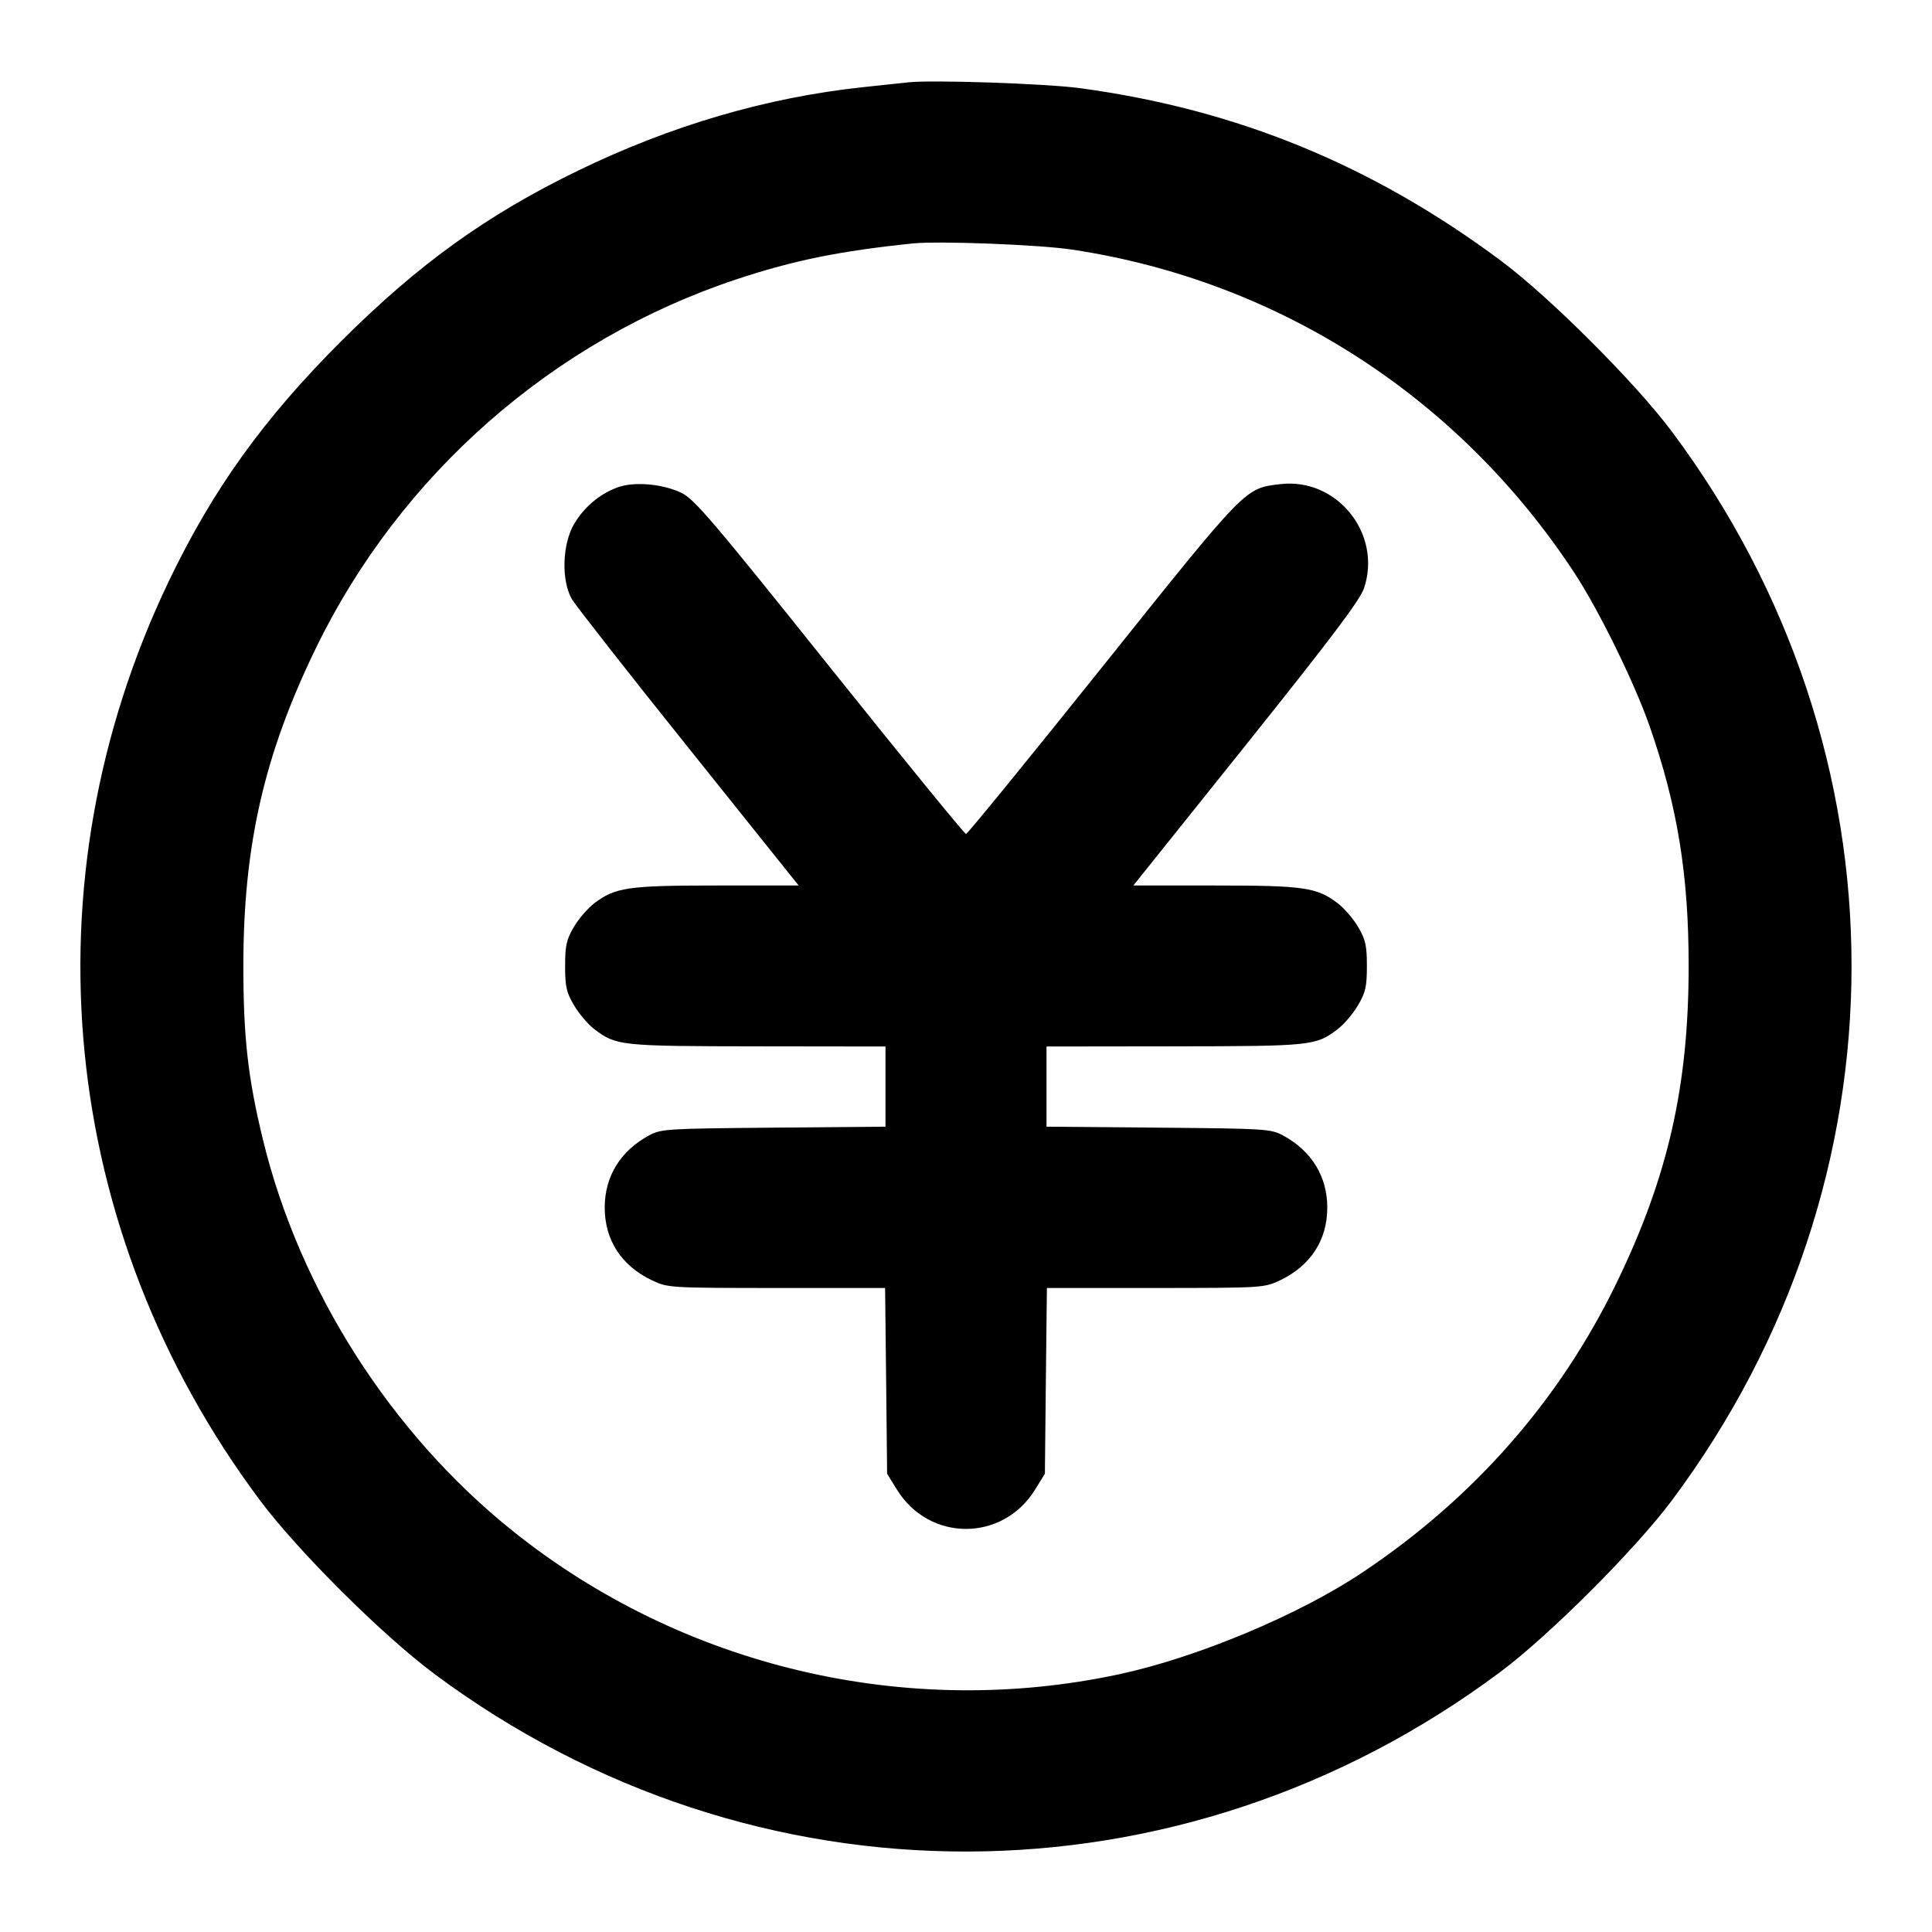 <svg width="24" height="24" viewBox="0 0 24 24" fill="none" xmlns="http://www.w3.org/2000/svg"><path d="M11.280 1.023 C 11.203 1.032,10.951 1.059,10.720 1.083 C 9.527 1.210,8.337 1.558,7.180 2.120 C 6.045 2.671,5.193 3.285,4.238 4.239 C 3.277 5.198,2.643 6.080,2.097 7.220 C 0.301 10.968,0.728 15.286,3.226 18.633 C 3.701 19.269,4.753 20.316,5.400 20.797 C 9.364 23.745,14.666 23.734,18.637 20.770 C 19.246 20.316,20.316 19.246,20.770 18.637 C 23.744 14.652,23.744 9.348,20.770 5.363 C 20.316 4.755,19.247 3.686,18.640 3.235 C 17.045 2.049,15.365 1.360,13.423 1.096 C 13.000 1.038,11.574 0.990,11.280 1.023 M13.320 3.101 C 15.883 3.488,18.124 4.931,19.560 7.120 C 19.863 7.583,20.303 8.479,20.492 9.020 C 20.838 10.013,20.977 10.865,20.977 12.000 C 20.977 13.493,20.720 14.621,20.080 15.940 C 19.375 17.394,18.311 18.607,16.927 19.532 C 16.138 20.060,14.876 20.588,13.908 20.797 C 11.266 21.366,8.479 20.708,6.370 19.019 C 4.857 17.807,3.722 16.029,3.267 14.160 C 3.081 13.397,3.023 12.888,3.023 12.000 C 3.023 10.507,3.280 9.379,3.920 8.060 C 4.971 5.891,6.877 4.221,9.160 3.466 C 9.865 3.233,10.432 3.118,11.340 3.024 C 11.662 2.991,12.911 3.039,13.320 3.101 M7.670 6.055 C 7.446 6.138,7.255 6.300,7.131 6.511 C 6.983 6.763,6.971 7.217,7.106 7.446 C 7.154 7.526,7.806 8.359,8.557 9.296 L 9.921 11.000 8.907 11.000 C 7.800 11.000,7.642 11.023,7.382 11.221 C 7.302 11.282,7.187 11.415,7.128 11.516 C 7.037 11.672,7.020 11.746,7.020 12.000 C 7.020 12.256,7.036 12.328,7.131 12.489 C 7.192 12.592,7.304 12.725,7.381 12.783 C 7.654 12.991,7.700 12.996,9.410 12.998 L 11.000 13.000 11.000 13.498 L 11.000 13.996 9.610 14.008 C 8.273 14.020,8.214 14.023,8.060 14.106 C 7.707 14.297,7.512 14.615,7.512 15.000 C 7.512 15.405,7.719 15.724,8.100 15.905 C 8.298 15.998,8.314 15.999,9.648 16.000 L 10.995 16.000 11.008 17.153 L 11.020 18.307 11.141 18.503 C 11.543 19.156,12.457 19.156,12.859 18.503 L 12.980 18.307 12.992 17.153 L 13.005 16.000 14.352 16.000 C 15.686 15.999,15.702 15.998,15.900 15.905 C 16.281 15.724,16.488 15.405,16.488 15.000 C 16.488 14.615,16.293 14.297,15.940 14.106 C 15.786 14.023,15.727 14.020,14.390 14.008 L 13.000 13.996 13.000 13.498 L 13.000 13.000 14.590 12.998 C 16.300 12.996,16.346 12.991,16.619 12.783 C 16.696 12.725,16.808 12.592,16.869 12.489 C 16.964 12.328,16.980 12.256,16.980 12.000 C 16.980 11.746,16.963 11.672,16.872 11.516 C 16.813 11.415,16.698 11.282,16.618 11.221 C 16.358 11.023,16.200 11.000,15.093 11.000 L 14.079 11.000 15.480 9.250 C 16.551 7.911,16.895 7.454,16.945 7.305 C 17.170 6.629,16.607 5.931,15.905 6.014 C 15.461 6.067,15.495 6.032,13.692 8.286 C 12.779 9.427,12.018 10.360,12.000 10.360 C 11.982 10.360,11.221 9.427,10.308 8.286 C 8.851 6.464,8.626 6.200,8.464 6.122 C 8.232 6.010,7.872 5.979,7.670 6.055 " stroke="none" fill-rule="evenodd" fill="black"></path></svg>